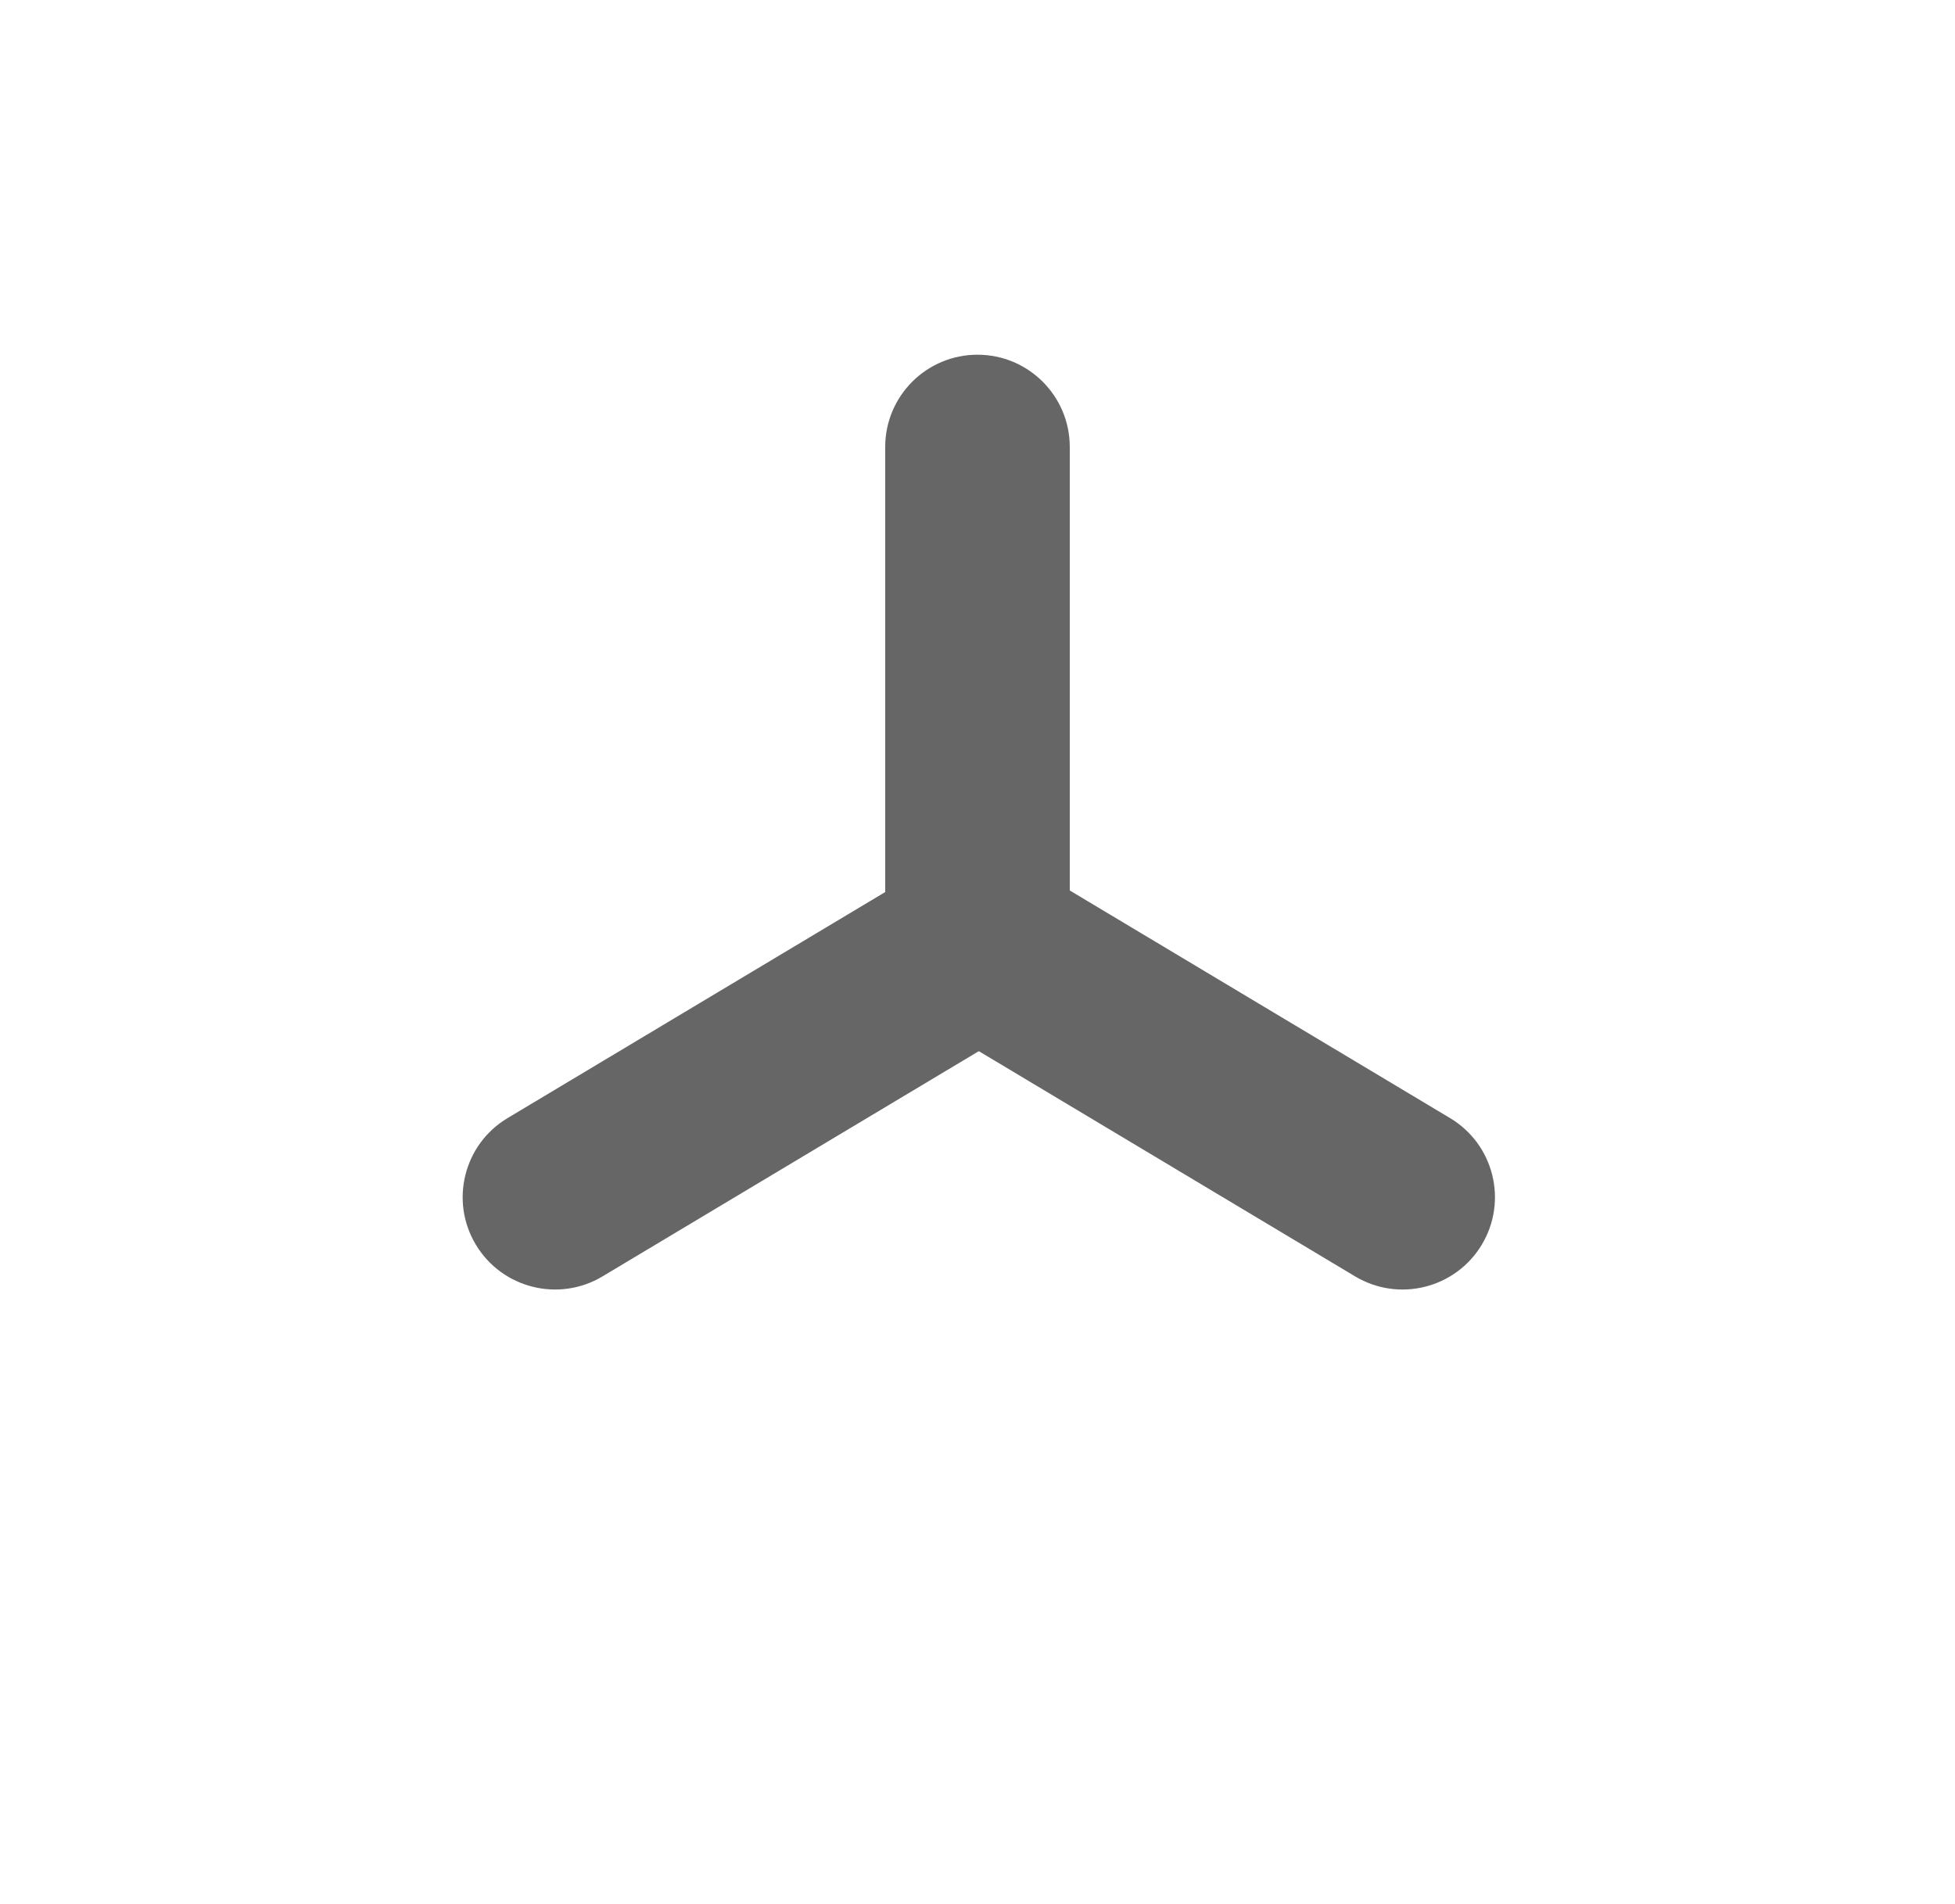 <svg version="1.1" viewBox="0.0 0.0 170.066 165.633" fill="none" stroke="none" stroke-linecap="square" stroke-miterlimit="10" xmlns:xlink="http://www.w3.org/1999/xlink" xmlns="http://www.w3.org/2000/svg"><clipPath id="p.0"><path d="m0 0l170.066 0l0 165.633l-170.066 0l0 -165.633z" clip-rule="nonzero"/></clipPath><g clip-path="url(#p.0)"><path fill="#000000" fill-opacity="0.0" d="m0 0l170.066 0l0 165.633l-170.066 0z" fill-rule="evenodd"/><path fill="#666666" d="m85.032 31.359l0 0c-4.157 0 -7.528 3.37 -7.528 7.528l0 42.646c0 1.996 0.793 3.911 2.205 5.323c1.412 1.412 3.326 2.205 5.323 2.205l0 0l0 0c4.157 0 7.528 -3.37 7.528 -7.528l0 -42.646l0 0c0 -4.157 -3.37 -7.528 -7.528 -7.528z" fill-rule="evenodd"/><path stroke="#666666" stroke-width="1.0" stroke-linejoin="round" stroke-linecap="butt" d="m85.032 31.359l0 0c-4.157 0 -7.528 3.37 -7.528 7.528l0 42.646c0 1.996 0.793 3.911 2.205 5.323c1.412 1.412 3.326 2.205 5.323 2.205l0 0l0 0c4.157 0 7.528 -3.37 7.528 -7.528l0 -42.646l0 0c0 -4.157 -3.37 -7.528 -7.528 -7.528z" fill-rule="evenodd"/><path fill="#666666" d="m128.474 108.026l0 0c2.14 -3.566 0.981 -8.188 -2.587 -10.324l-36.59 -21.903c-1.713 -1.026 -3.765 -1.329 -5.703 -0.844c-1.938 0.486 -3.604 1.72 -4.632 3.433l0 0l0 0c-2.14 3.566 -0.981 8.188 2.587 10.324l36.59 21.903l0 0c3.568 2.136 8.195 0.977 10.335 -2.589z" fill-rule="evenodd"/><path stroke="#666666" stroke-width="1.0" stroke-linejoin="round" stroke-linecap="butt" d="m128.474 108.026l0 0c2.14 -3.566 0.981 -8.188 -2.587 -10.324l-36.59 -21.903c-1.713 -1.026 -3.765 -1.329 -5.703 -0.844c-1.938 0.486 -3.604 1.72 -4.632 3.433l0 0l0 0c-2.14 3.566 -0.981 8.188 2.587 10.324l36.59 21.903l0 0c3.568 2.136 8.195 0.977 10.335 -2.589z" fill-rule="evenodd"/><path fill="#666666" d="m41.821 108.026l0 0c-2.14 -3.566 -0.981 -8.188 2.587 -10.324l36.59 -21.903c1.713 -1.026 3.765 -1.329 5.703 -0.844c1.938 0.486 3.604 1.72 4.632 3.433l0 0l0 0c2.14 3.566 0.981 8.188 -2.587 10.324l-36.59 21.903l0 0c-3.568 2.136 -8.195 0.977 -10.335 -2.589z" fill-rule="evenodd"/><path stroke="#666666" stroke-width="1.0" stroke-linejoin="round" stroke-linecap="butt" d="m41.821 108.026l0 0c-2.14 -3.566 -0.981 -8.188 2.587 -10.324l36.59 -21.903c1.713 -1.026 3.765 -1.329 5.703 -0.844c1.938 0.486 3.604 1.72 4.632 3.433l0 0l0 0c2.14 3.566 0.981 8.188 -2.587 10.324l-36.59 21.903l0 0c-3.568 2.136 -8.195 0.977 -10.335 -2.589z" fill-rule="evenodd"/></g></svg>